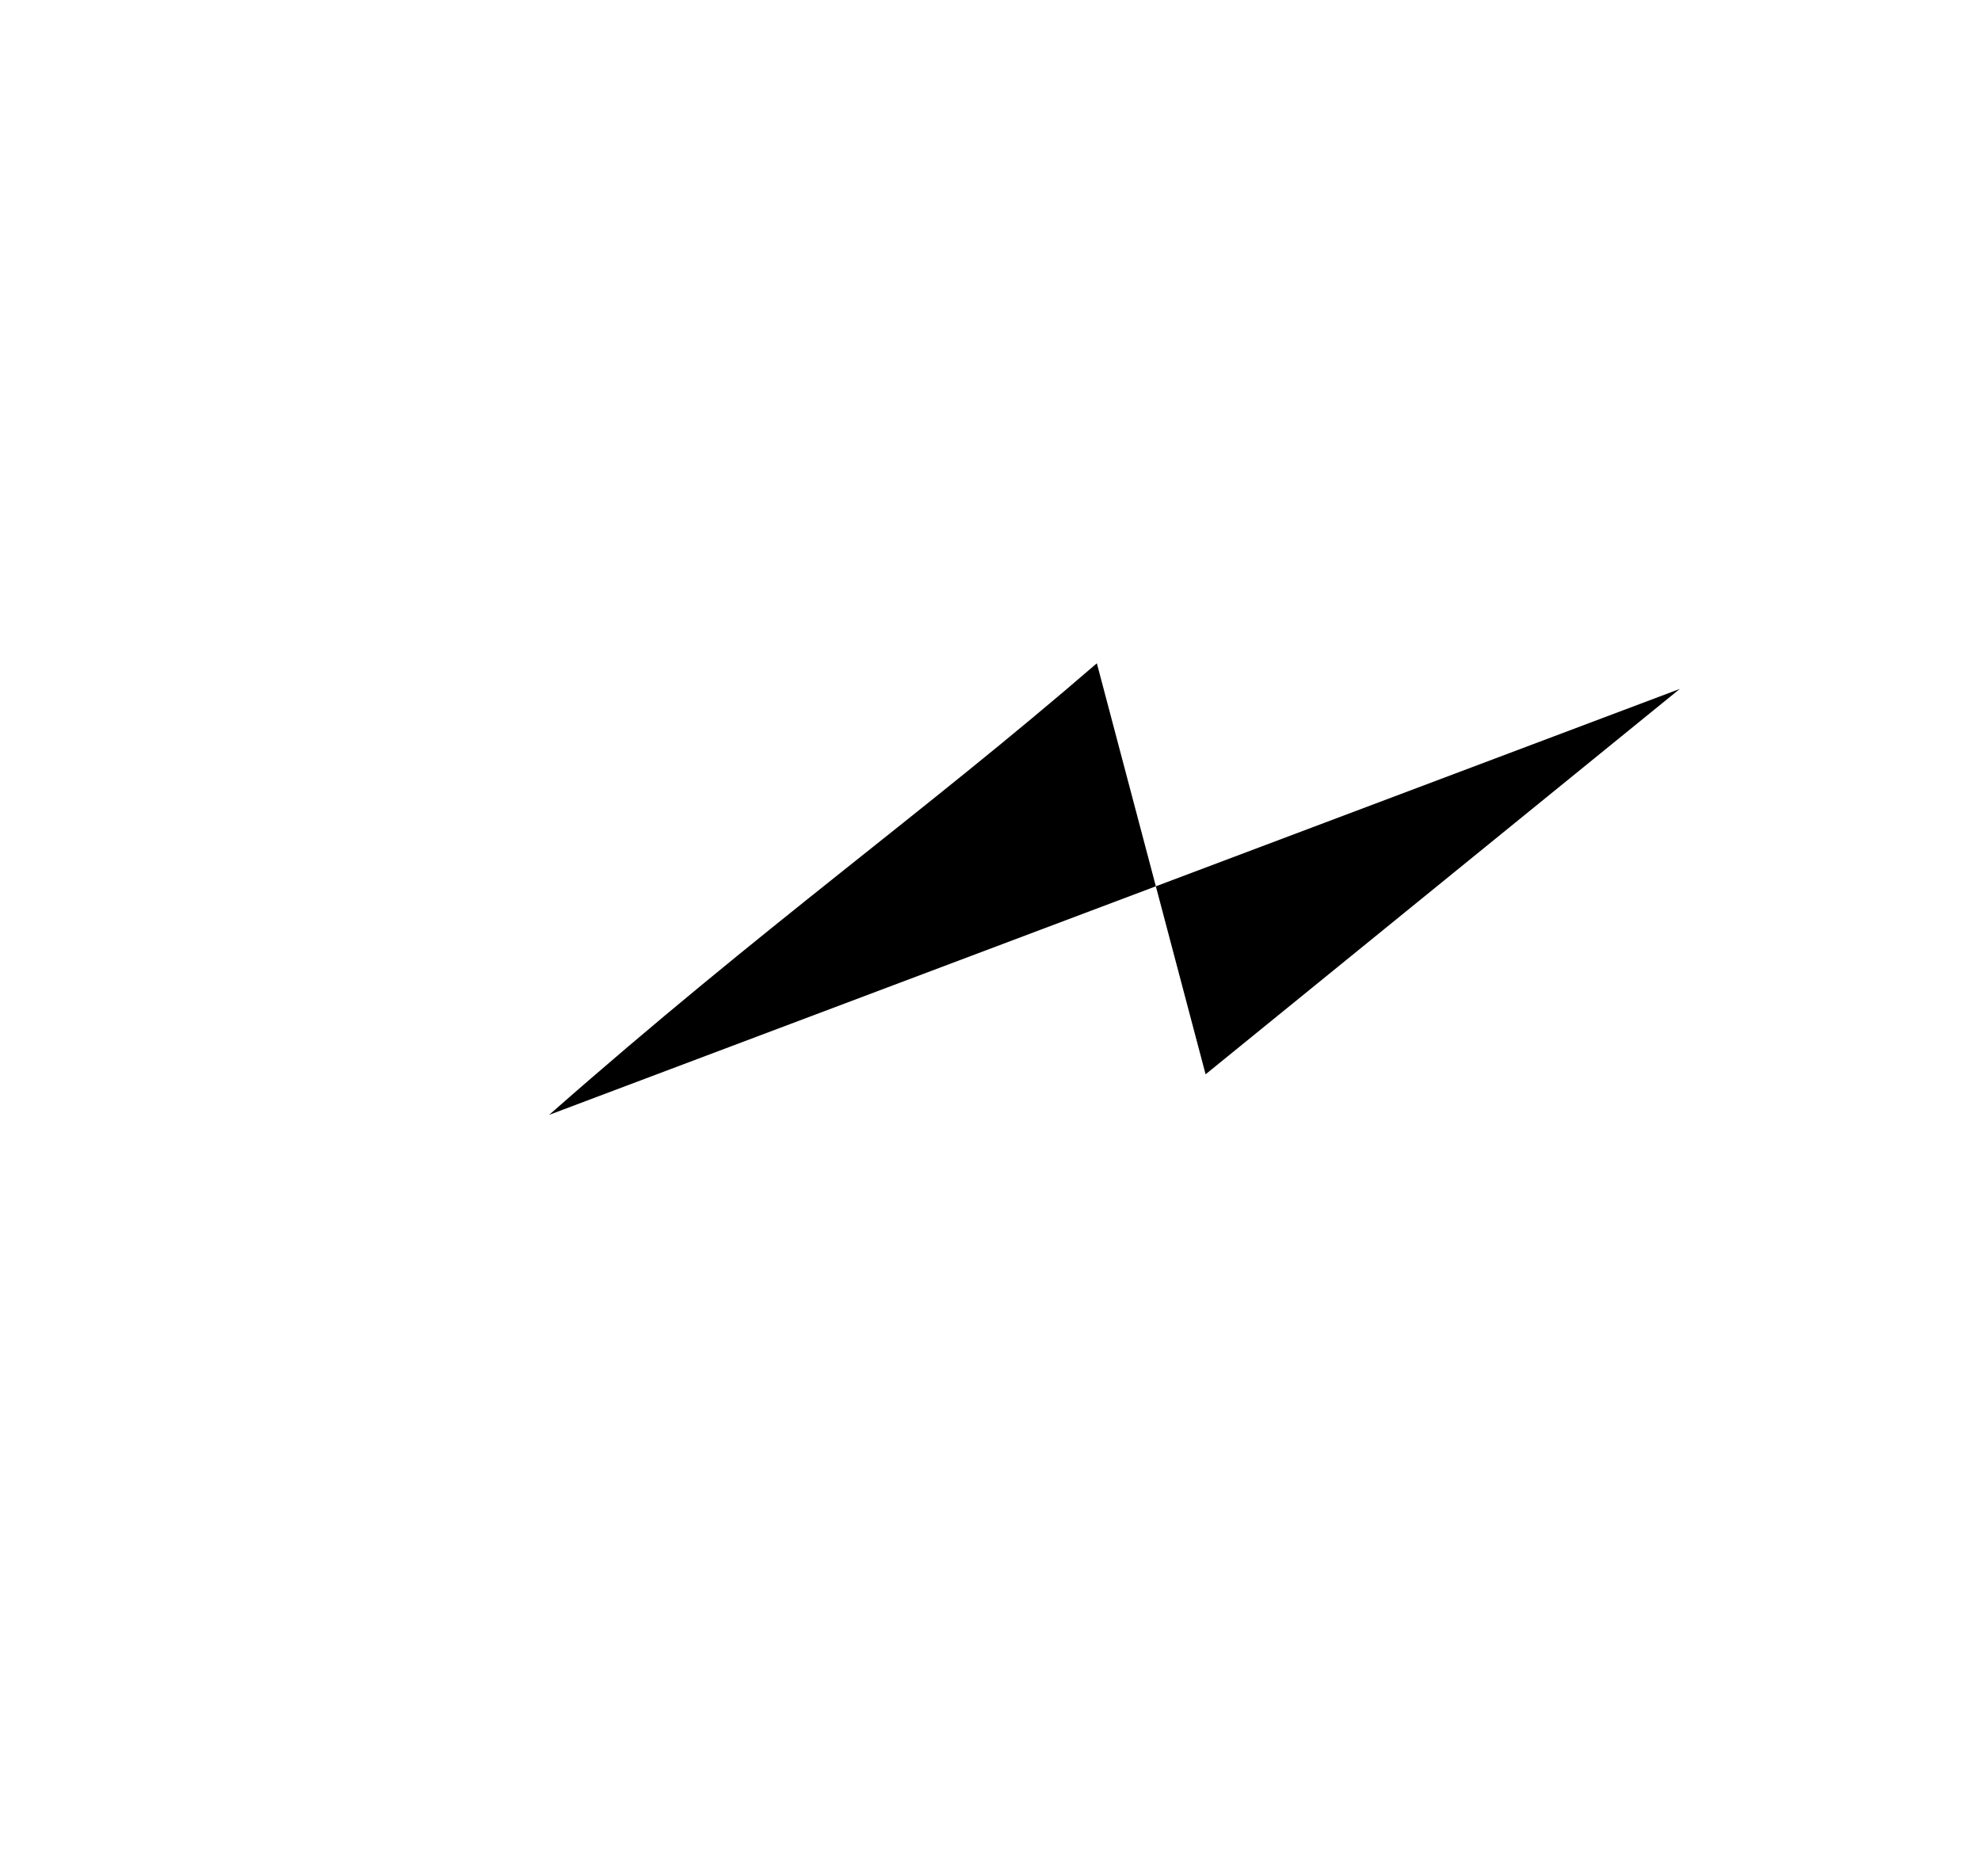<svg width="19" height="18" viewBox="0 0 19 18" xmlns="http://www.w3.org/2000/svg">
<path fill="#000" d="M1.687 16.912L1.687 1.537" stroke-width="2" stroke-linecap="round" stroke-linejoin="round"/>
<path fill="#000" d="M1.687 16.912L17.631 16.912" stroke-width="2" stroke-linecap="round" stroke-linejoin="round"/>
<path fill="#000" d="M5.267 10.695C7.347 8.864 8.838 7.817 10.52 6.363L11.563 10.306L16.111 6.609"  stroke-width="2" stroke-linecap="round" stroke-linejoin="round"/>
</svg>
